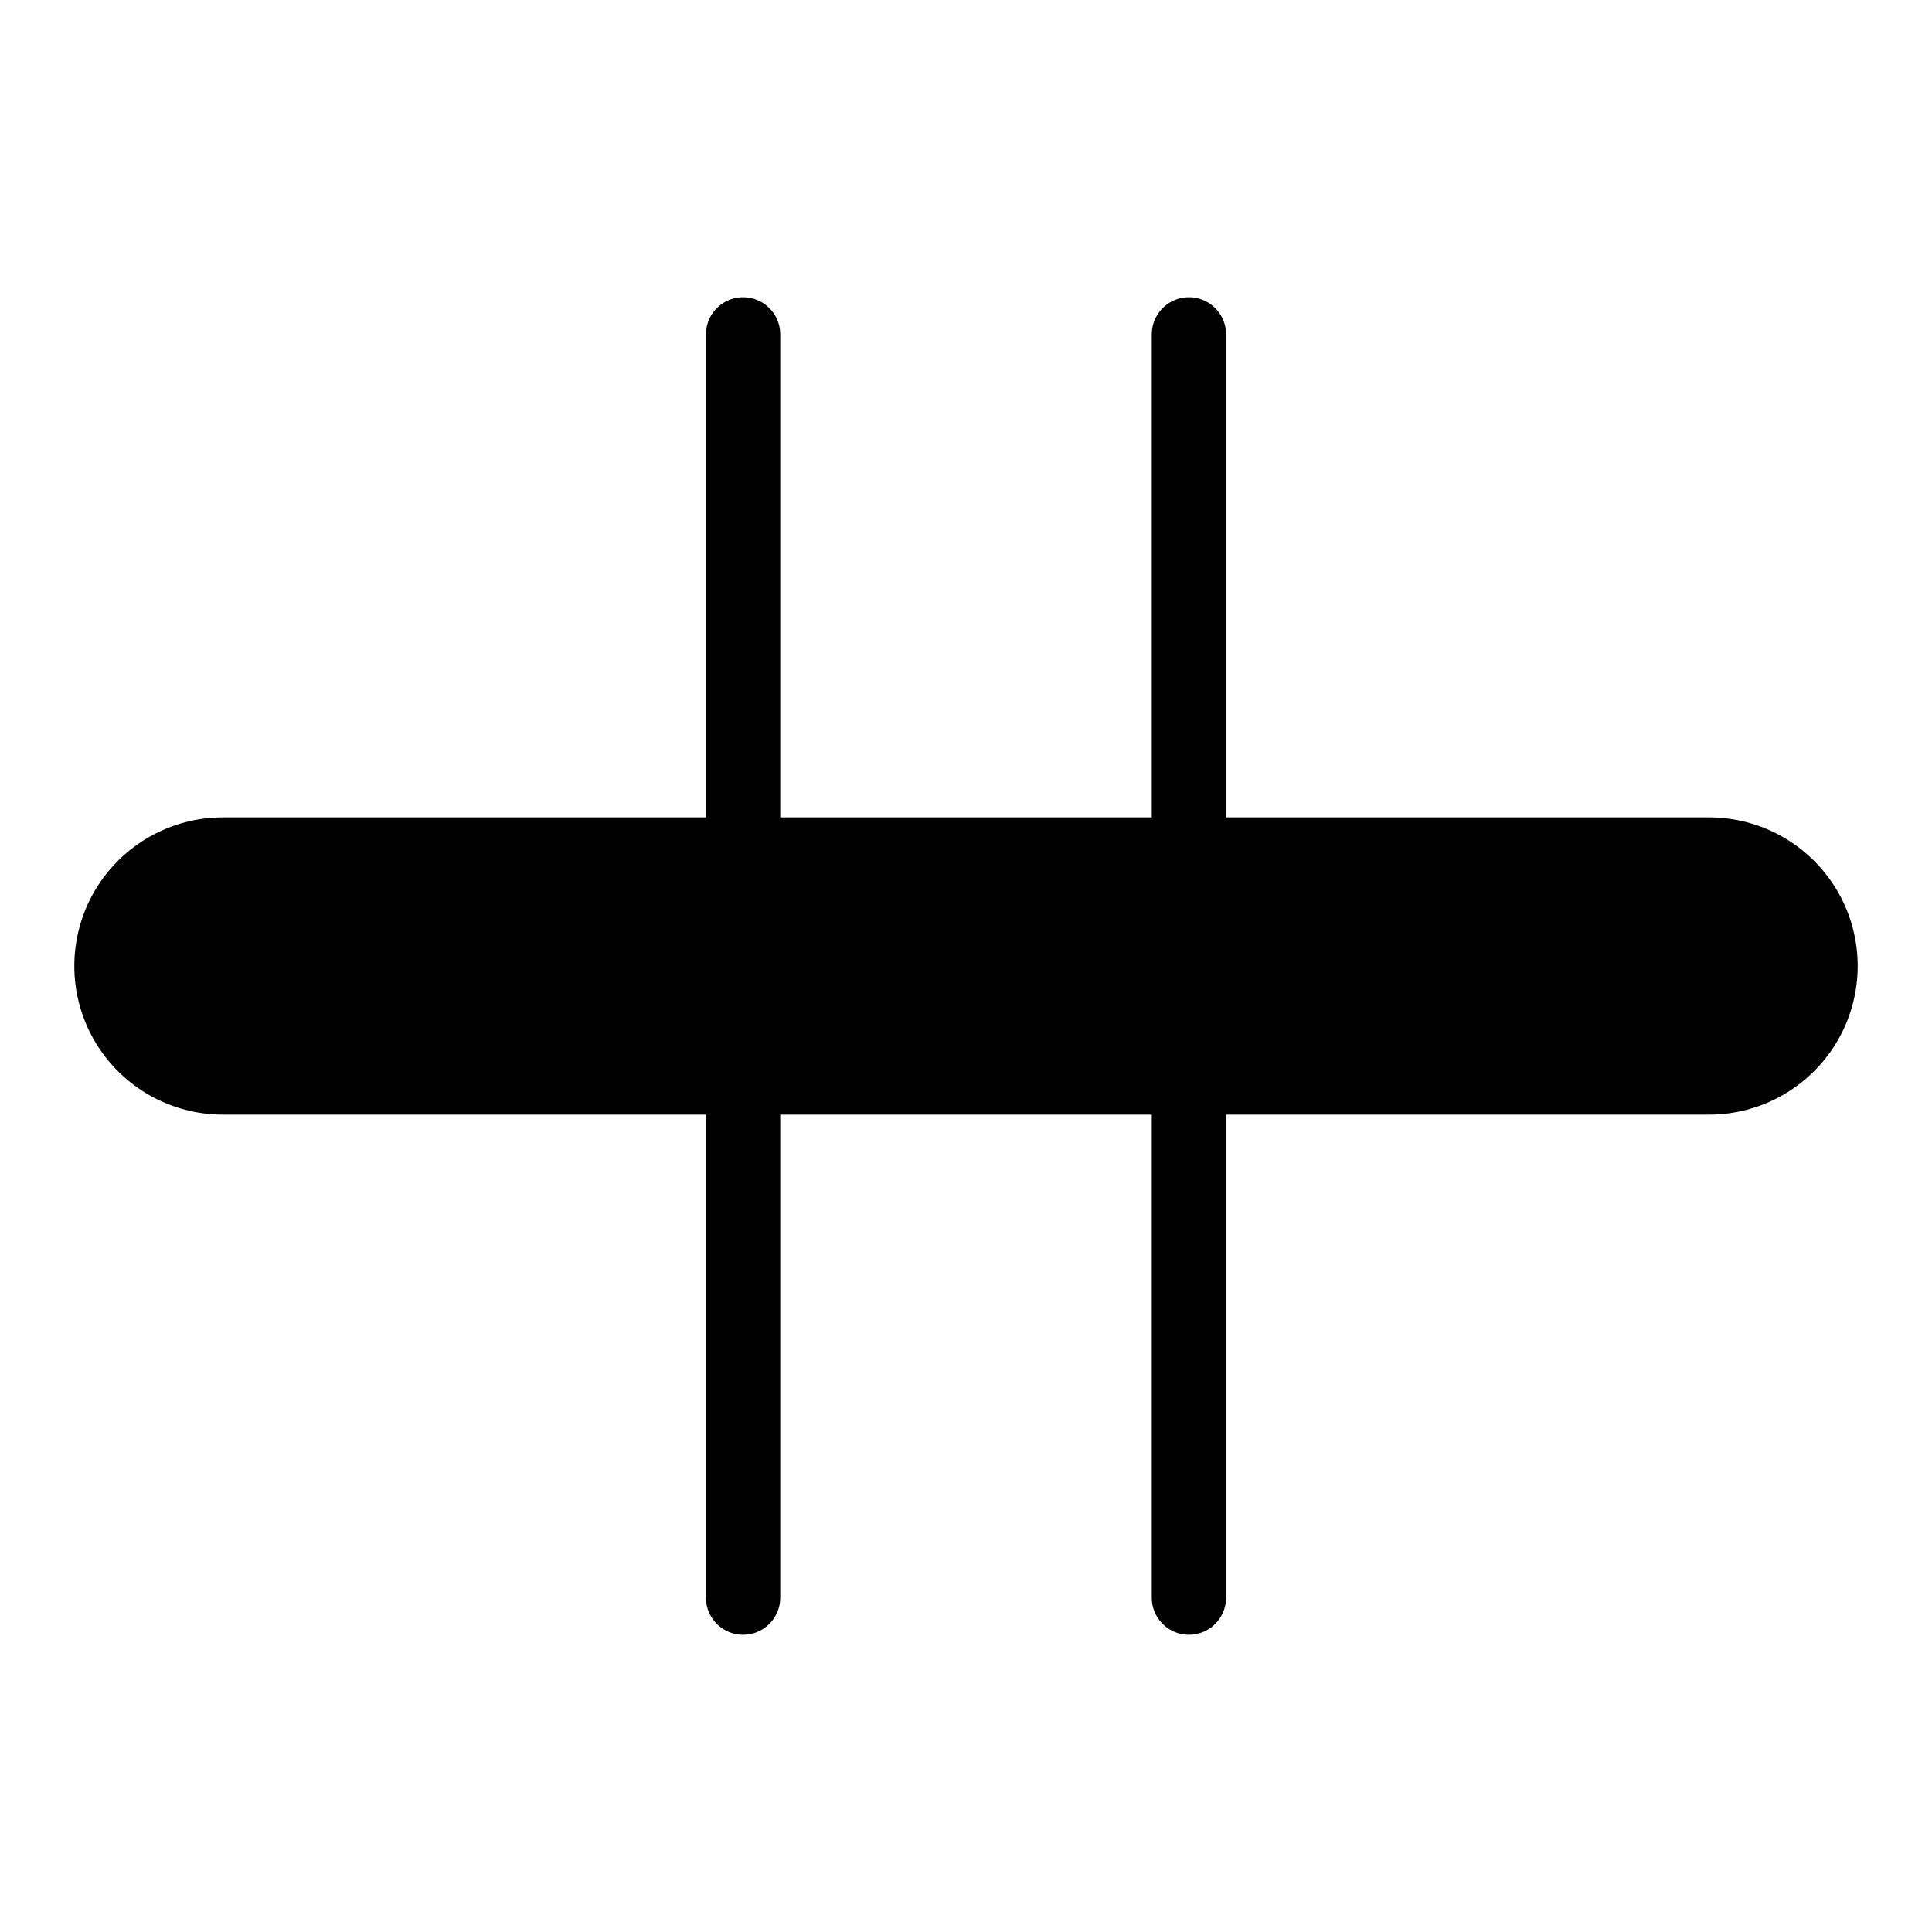 <svg width="26" height="26" viewBox="0 0 26 26" fill="none" xmlns="http://www.w3.org/2000/svg">
<path d="M3 13L23 13" stroke="black" stroke-width="4" stroke-linecap="round"/>
<path d="M10 4.5V21.5" stroke="black" stroke-linecap="round"/>
<path d="M16 4.5V21.5" stroke="black" stroke-linecap="round"/>
</svg>
